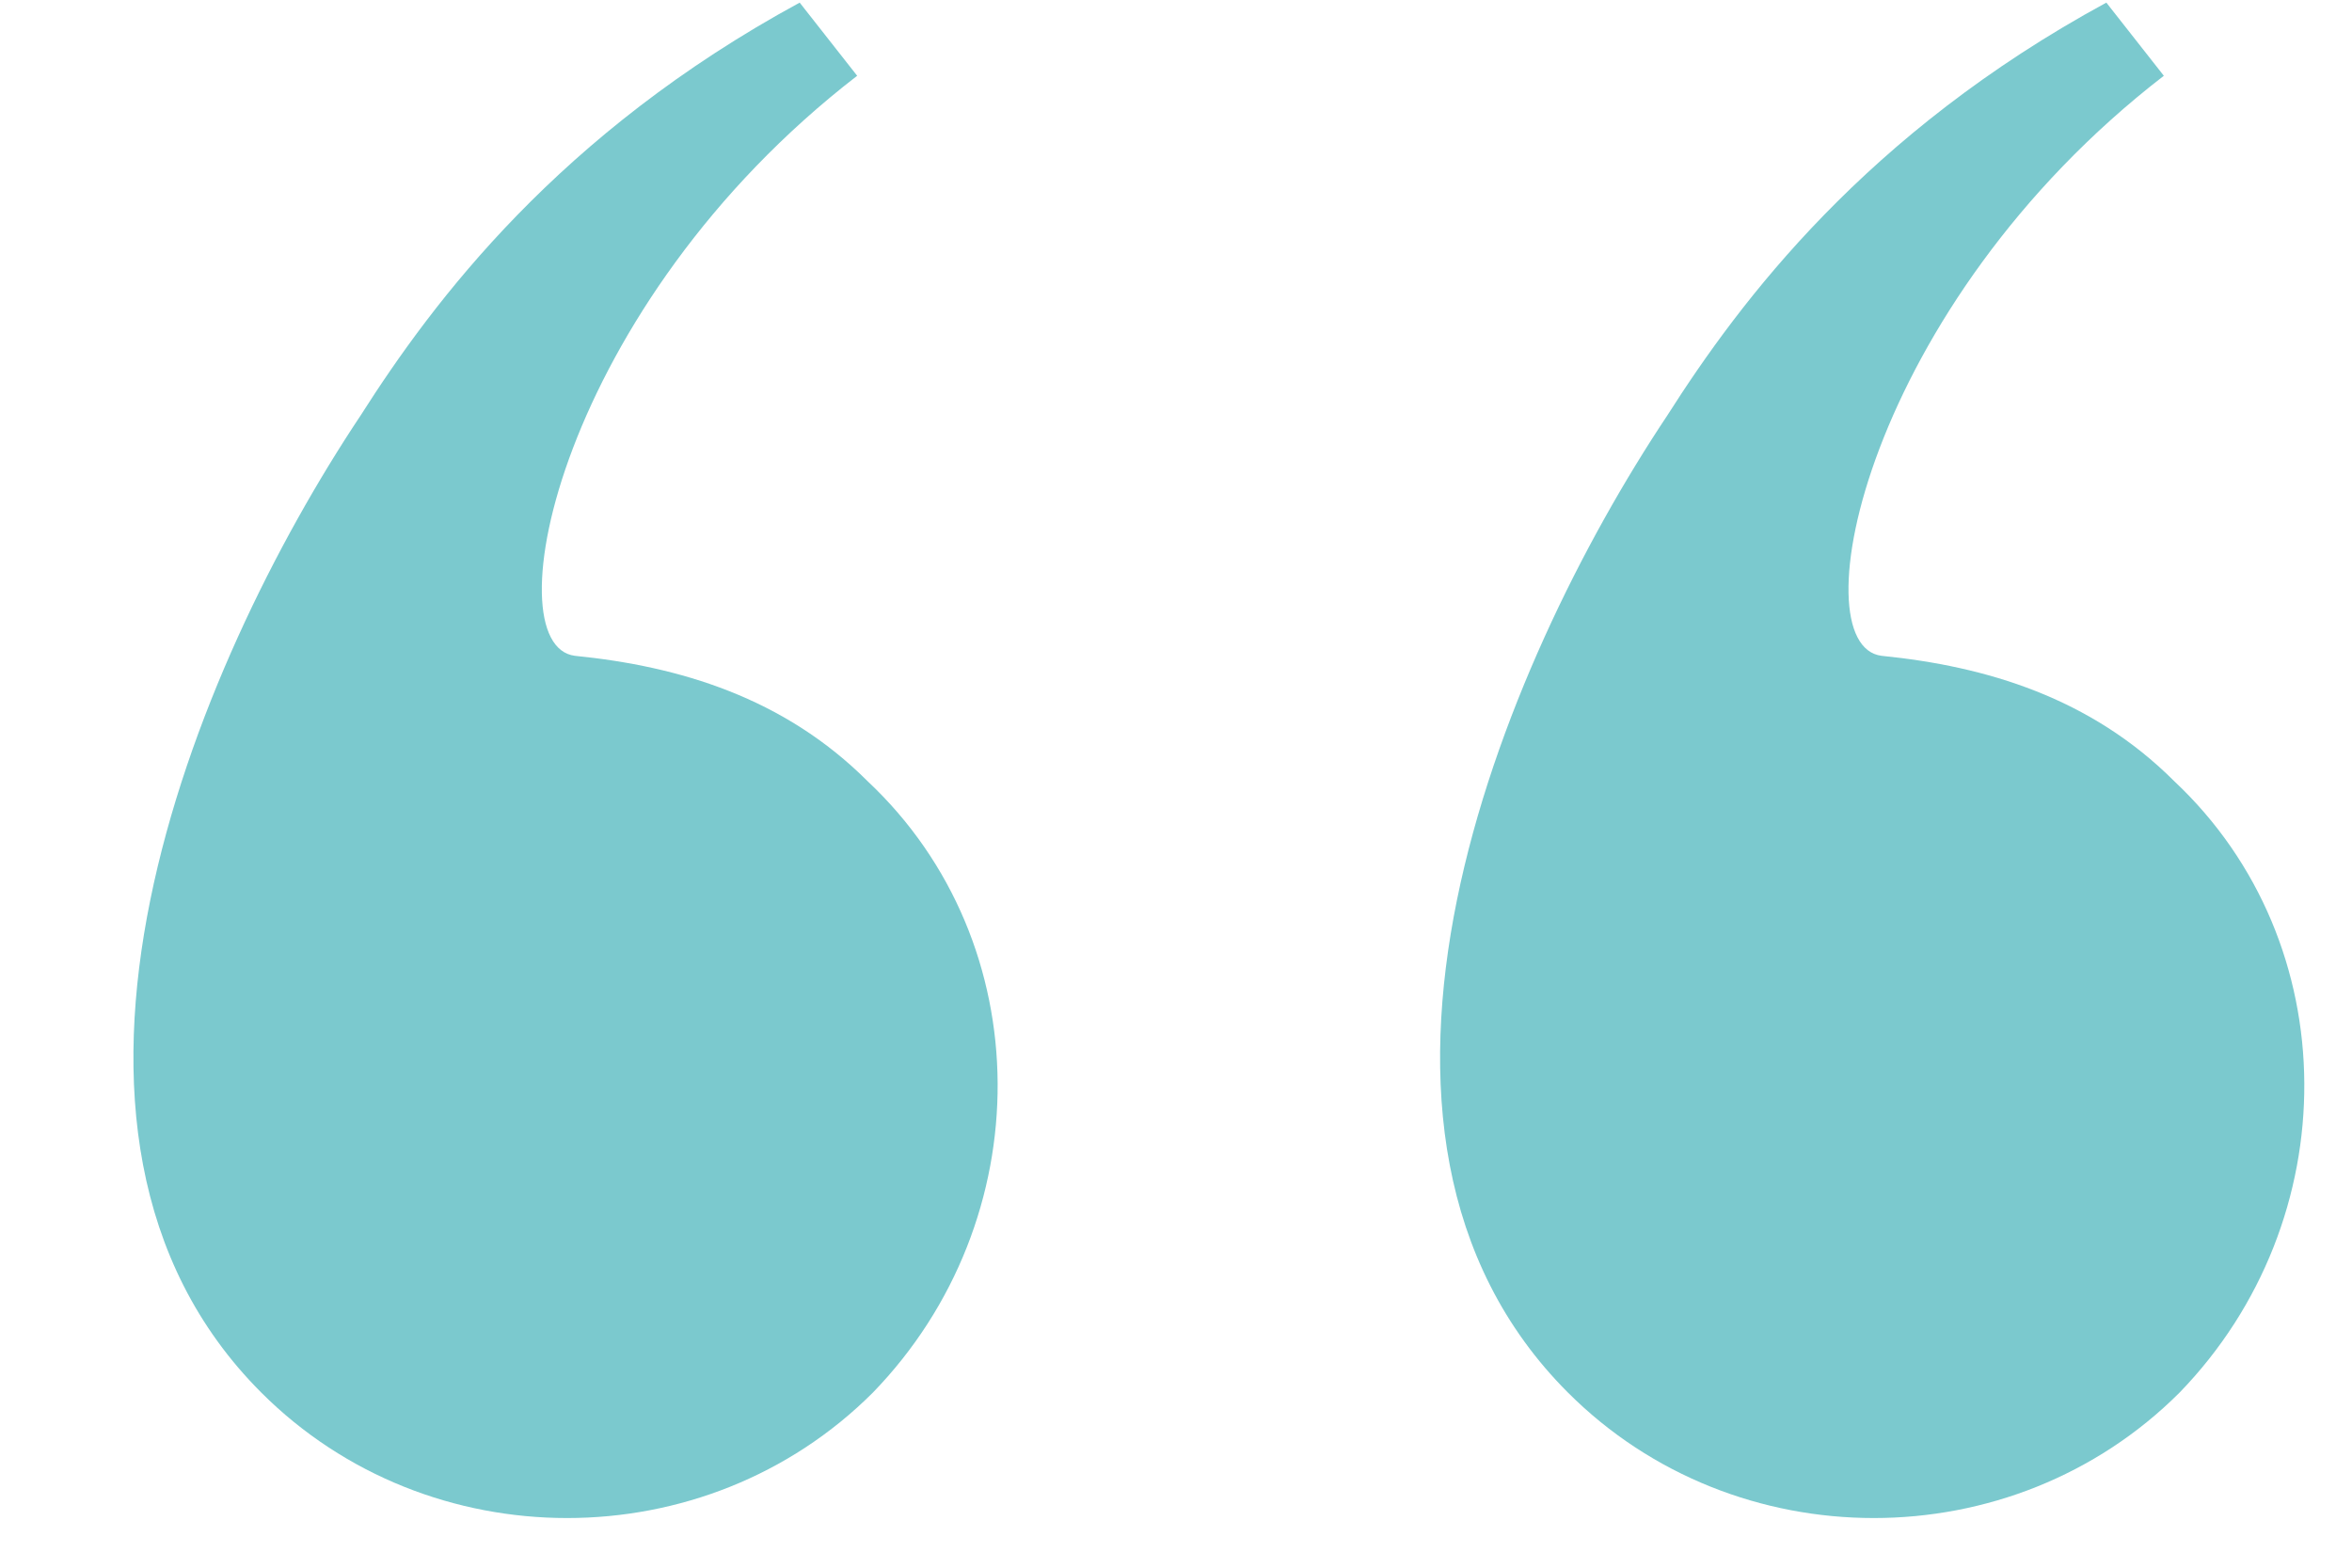<svg width="108" height="72" viewBox="0 0 108 72" fill="none" xmlns="http://www.w3.org/2000/svg">
<path d="M16.56 19.08C8.88 30.6 8.9407e-08 51.96 12 63.96C19.68 71.64 32.4 71.64 40.08 63.96C47.76 56.04 47.76 43.32 39.84 35.88C36 32.04 31.2 30.6 26.4 30.12C22.56 29.64 25.68 14.04 39.36 3.48L36.72 0.12C25.68 6.12 19.92 13.8 16.56 19.08ZM76.56 19.08C68.88 30.6 60 51.96 72 63.96C79.68 71.64 92.4 71.64 100.08 63.96C107.76 56.04 107.76 43.32 99.84 35.88C96 32.04 91.2 30.6 86.4 30.12C82.56 29.64 85.68 14.04 99.36 3.48L96.72 0.12C85.68 6.12 79.92 13.8 76.56 19.08Z" fill="#7BC9CE"/>
</svg>
